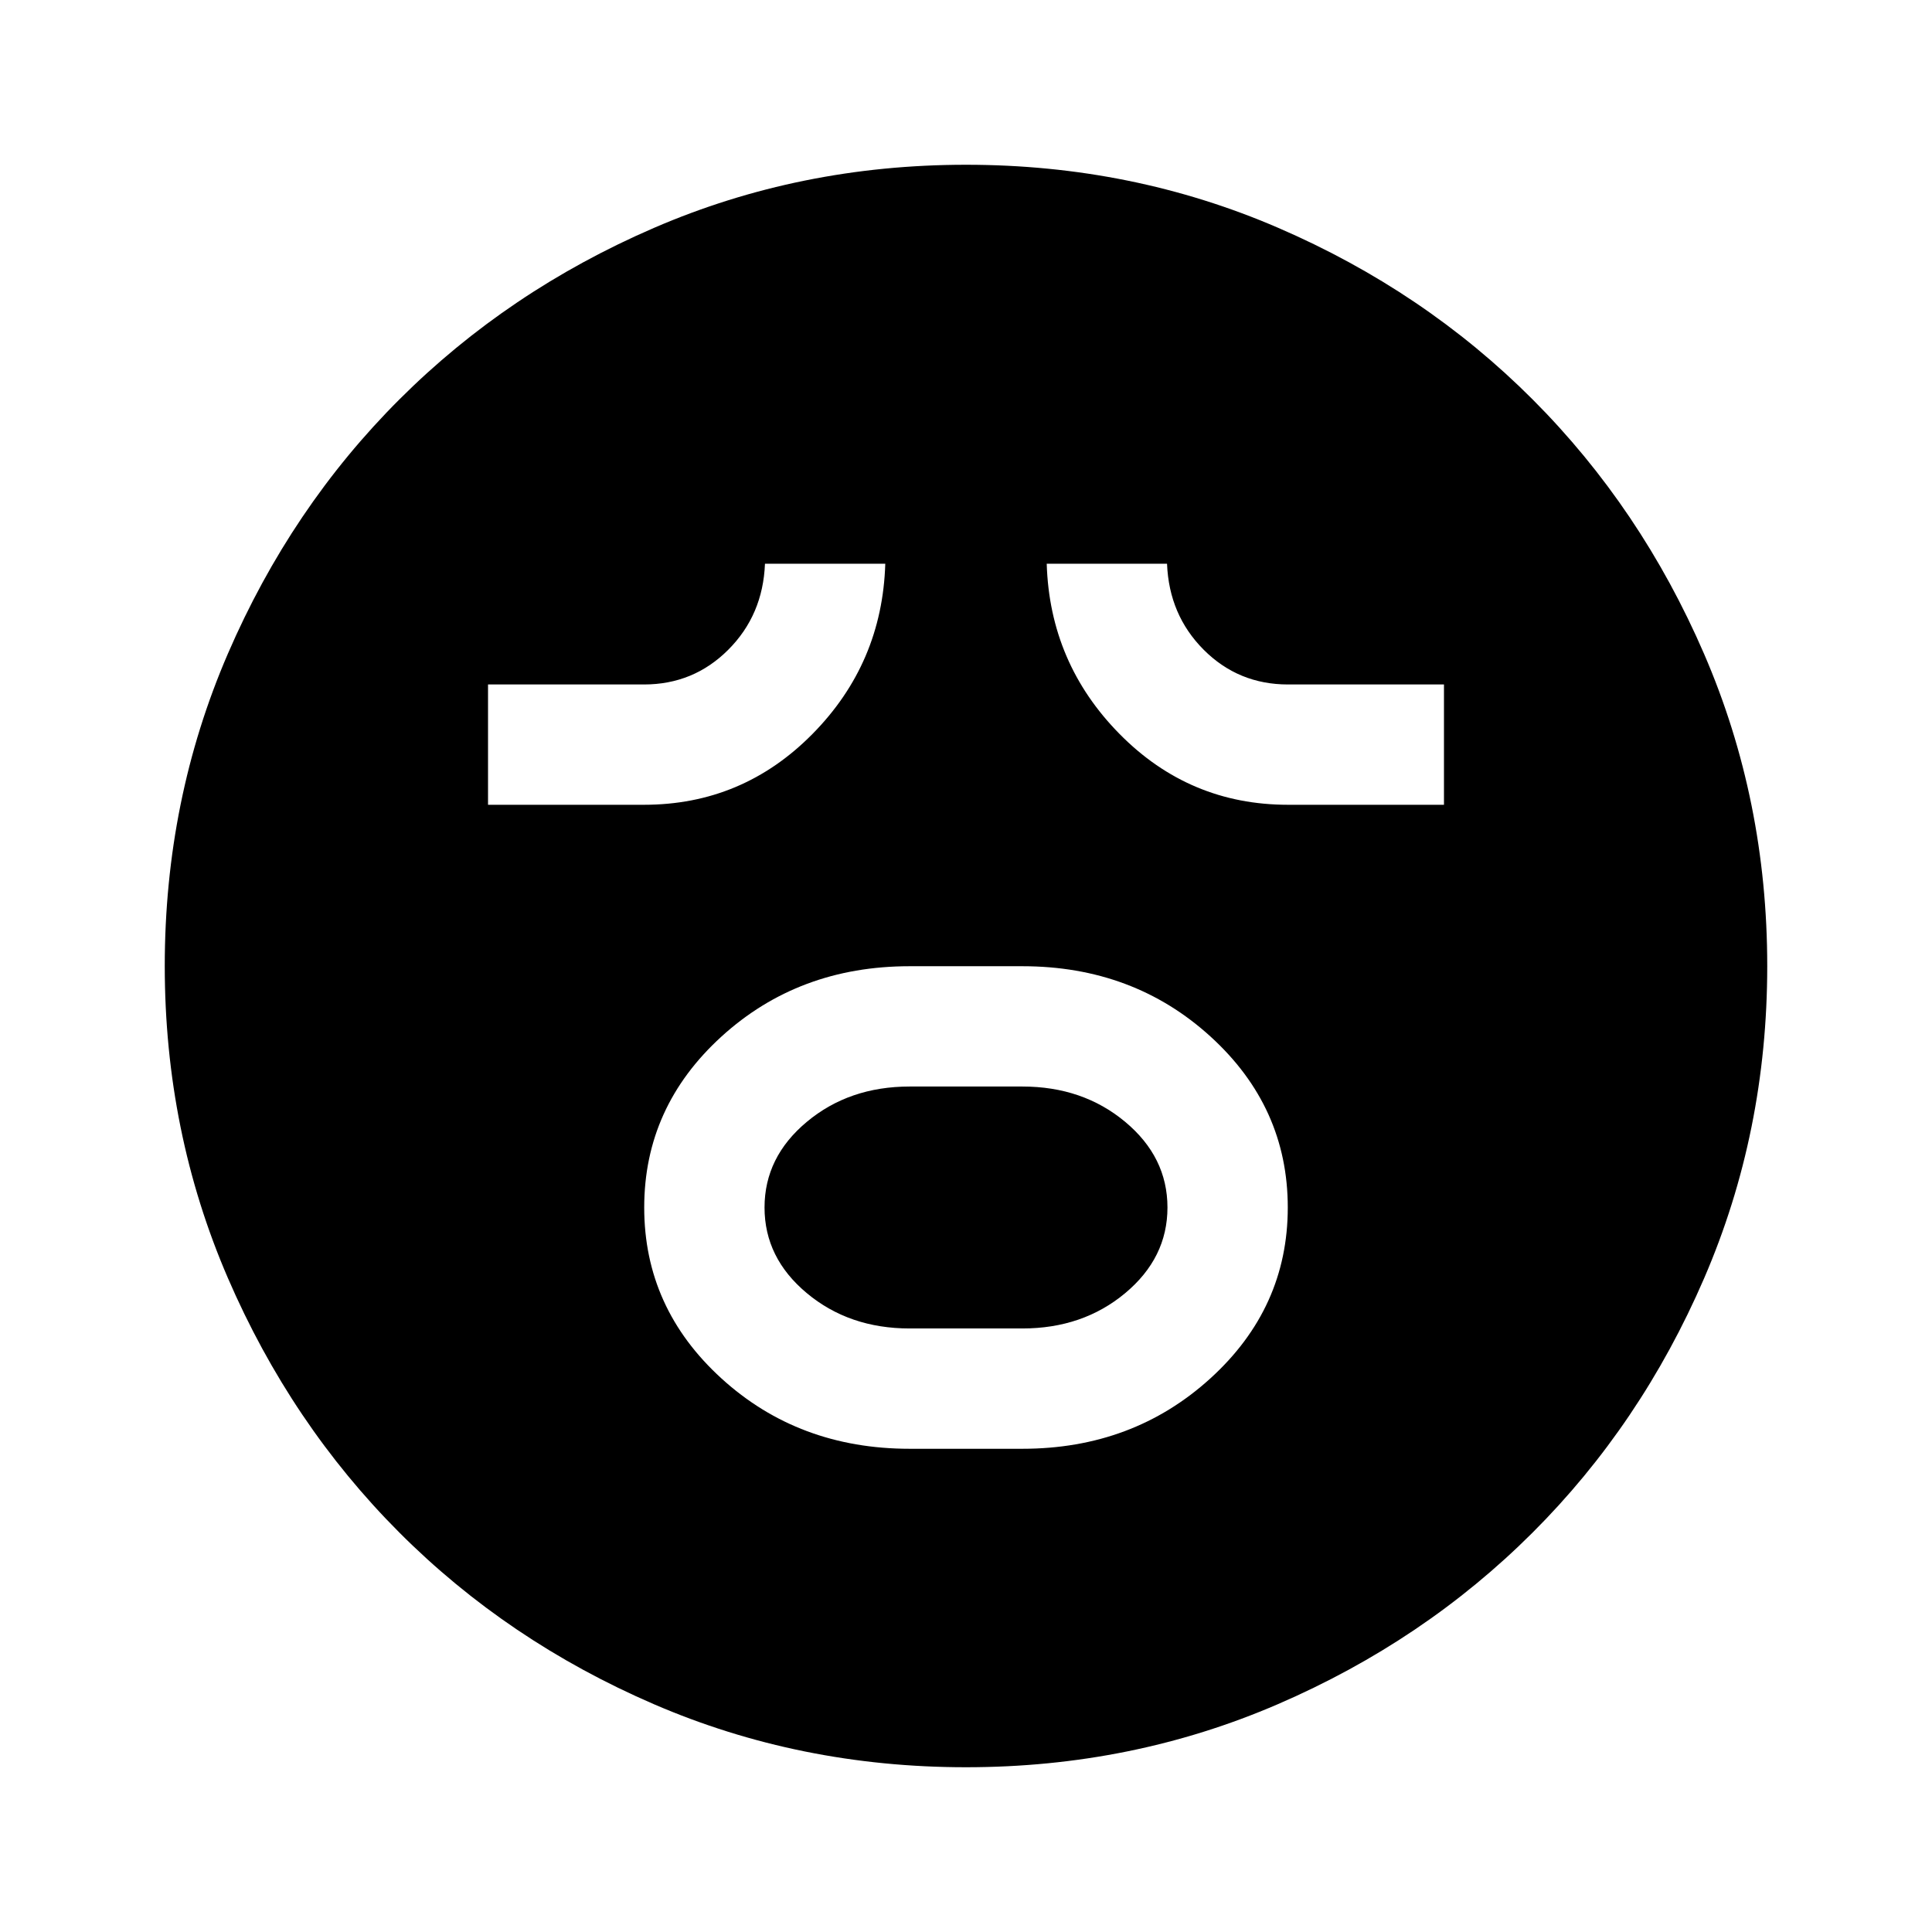 <svg xmlns="http://www.w3.org/2000/svg" height="24" viewBox="0 96 960 960" width="24"><path d="M452 815.891h56q54.955 0 93.423-34.968 38.468-34.969 38.468-84.924 0-49.956-38.368-84.923-38.369-34.967-93.523-34.967h-56q-55.154 0-93.523 34.968-38.368 34.969-38.368 84.924 0 49.956 38.368 84.923 38.369 34.967 93.523 34.967Zm0-59.782q-30.045 0-51.077-17.532-21.032-17.531-21.032-42.576 0-25.044 21.032-42.577 21.032-17.533 51.077-17.533h56q30.045 0 51.077 17.532 21.032 17.531 21.032 42.576 0 25.044-21.032 42.577-21.032 17.533-51.077 17.533h-56ZM242.5 495.891H320q48.957 0 83.674-35.145 34.717-35.145 36.217-84.637h-59.782q-1 25.5-18.24 42.75T320 436.109h-77.5v59.782Zm397.5 0h77.5v-59.782H640q-24.668 0-41.889-17.25-17.22-17.25-18.22-42.75h-59.782q1.5 49.413 36.197 84.598 34.698 35.184 83.694 35.184Zm-160.02 478.24q-82.56 0-155.154-31.361t-126.427-85.294q-53.834-53.932-85.182-126.475-31.348-72.542-31.348-155.021 0-82.561 31.361-155.154 31.361-72.594 85.294-126.427 53.932-53.834 126.475-85.182 72.542-31.348 155.021-31.348 82.561 0 155.154 31.361 72.594 31.361 126.427 85.294 53.834 53.932 85.182 126.475 31.348 72.542 31.348 155.021 0 82.56-31.361 155.154t-85.294 126.427q-53.932 53.834-126.475 85.182-72.542 31.348-155.021 31.348Z"/></svg>